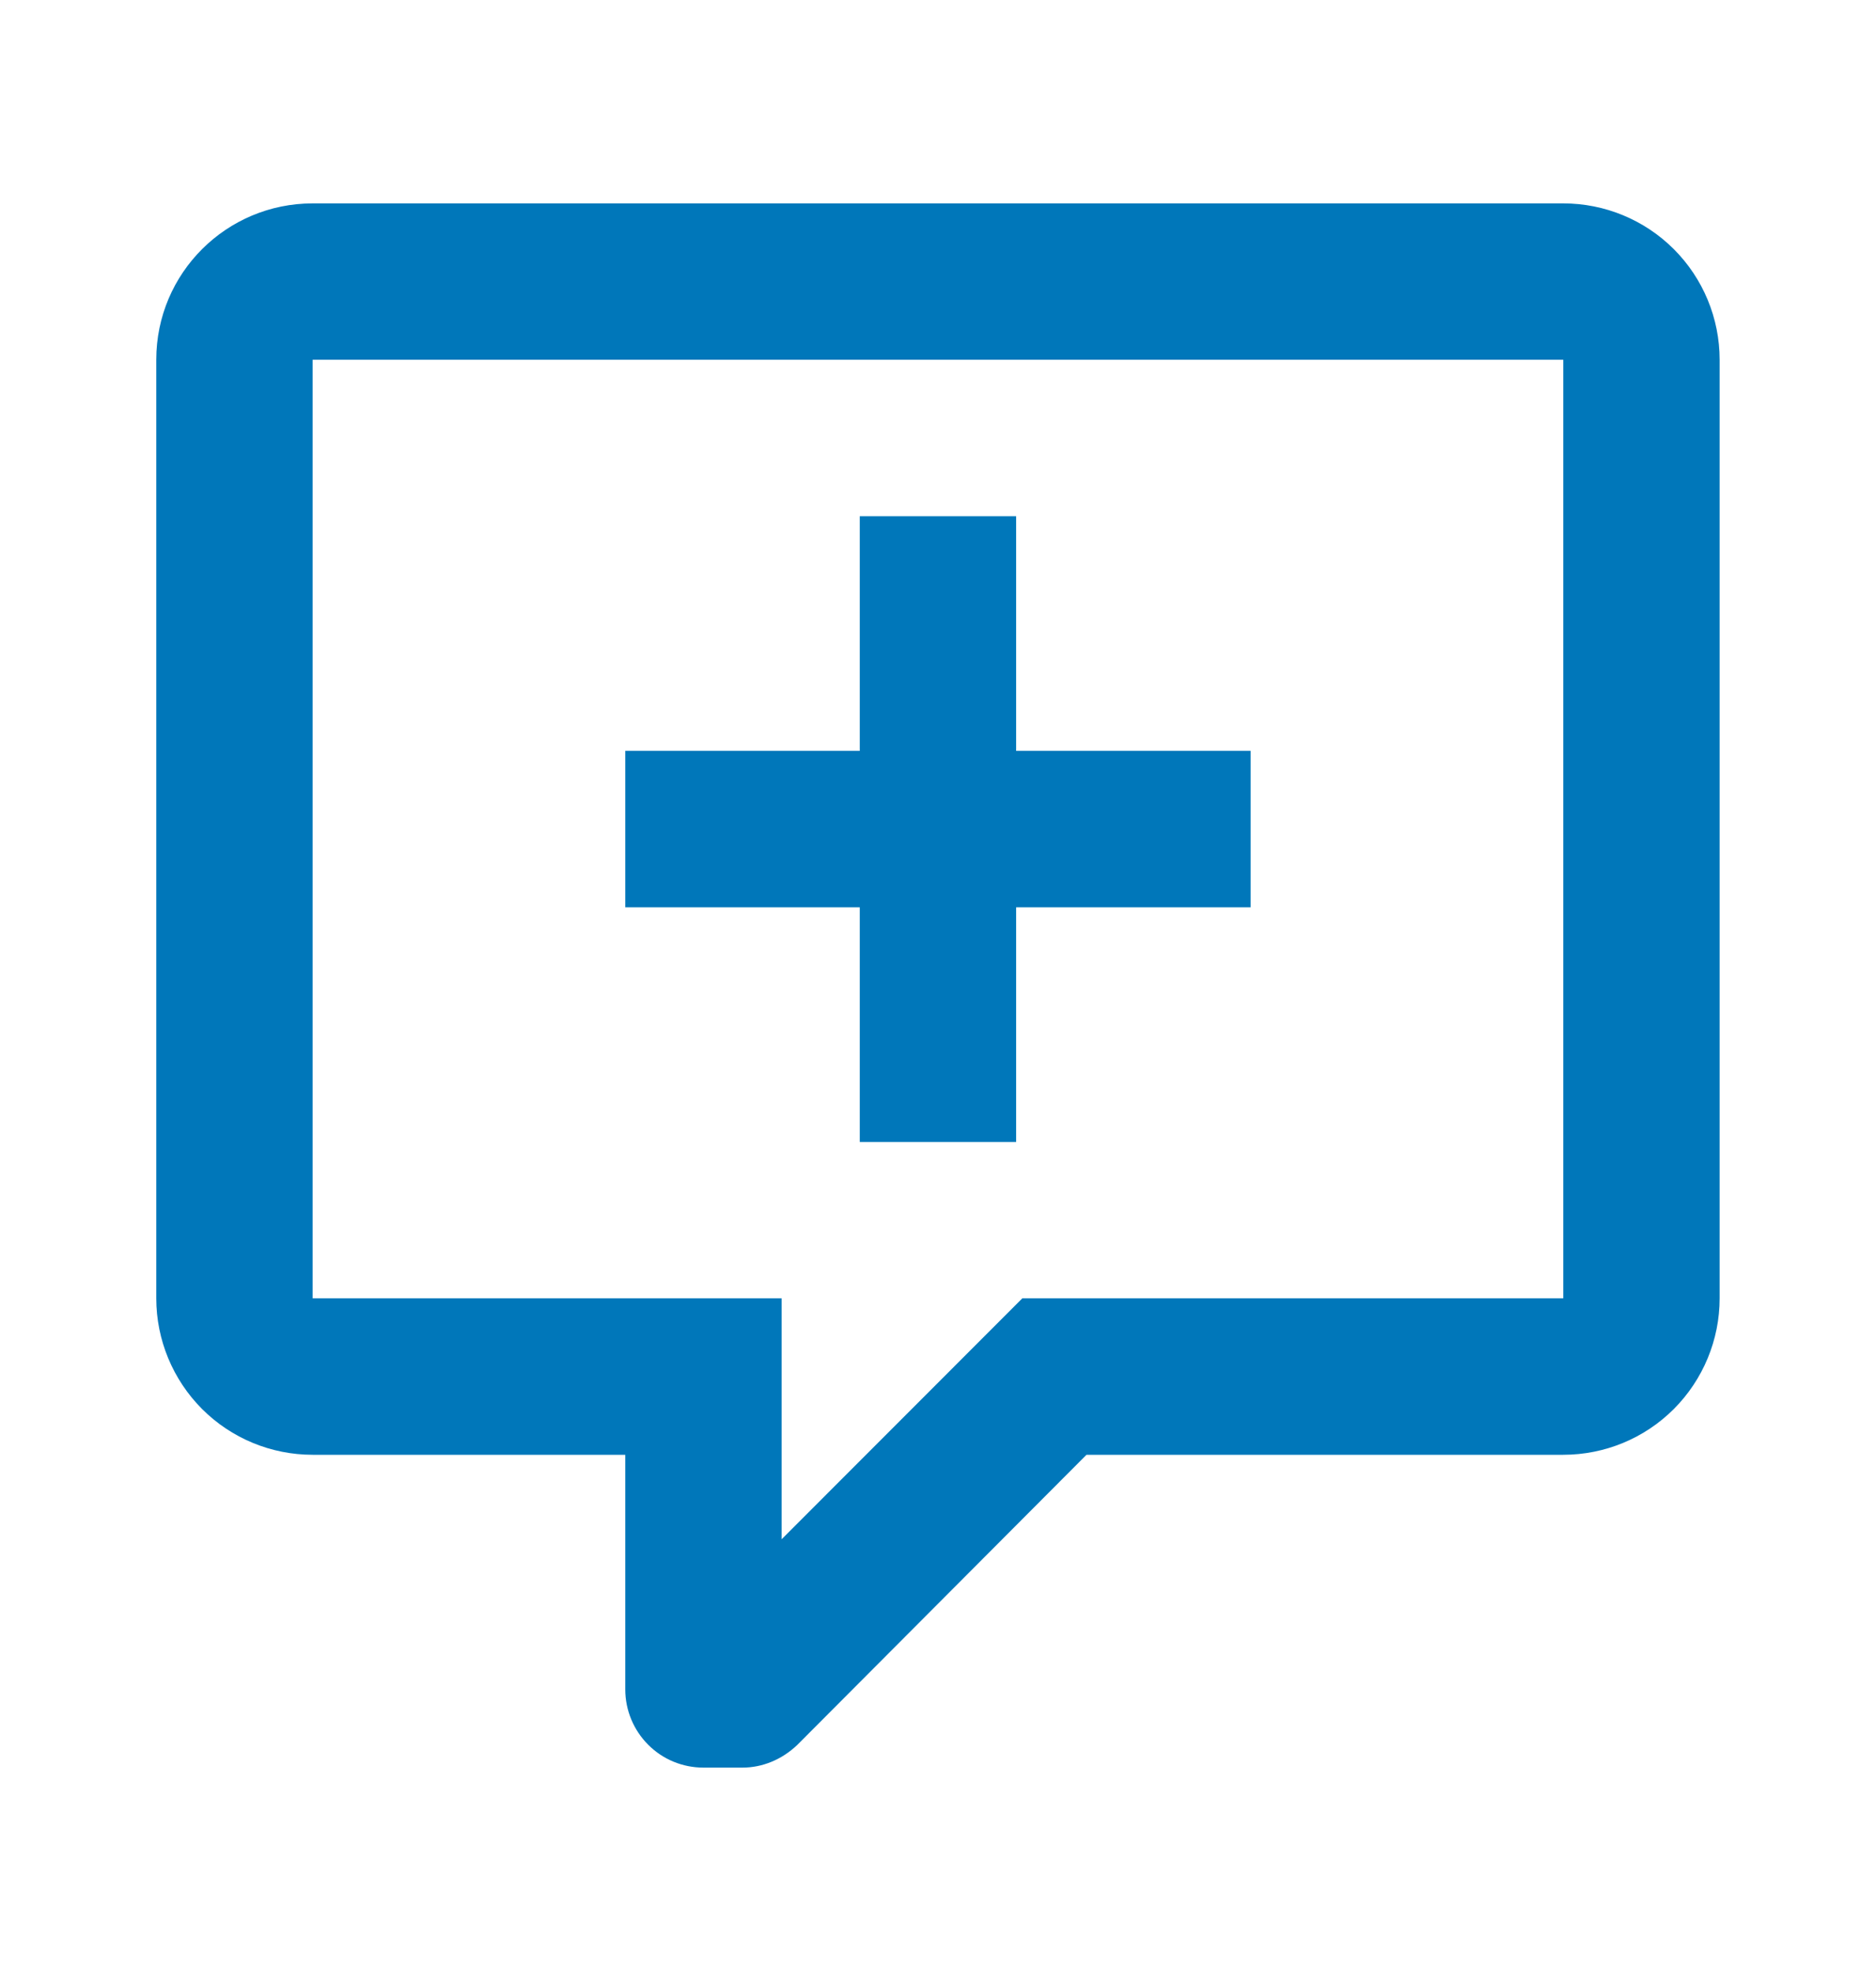 <svg width="20" height="21" viewBox="0 0 20 21" fill="none" xmlns="http://www.w3.org/2000/svg">
<path d="M7.499 18.833C7.278 18.833 7.066 18.746 6.91 18.589C6.754 18.433 6.666 18.221 6.666 18V15.5H3.333C2.891 15.5 2.467 15.325 2.154 15.012C1.842 14.699 1.666 14.275 1.666 13.833V3.833C1.666 2.908 2.416 2.167 3.333 2.167H16.666C17.108 2.167 17.532 2.342 17.845 2.655C18.157 2.967 18.333 3.391 18.333 3.833V13.833C18.333 14.275 18.157 14.699 17.845 15.012C17.532 15.325 17.108 15.5 16.666 15.5H11.583L8.499 18.592C8.333 18.75 8.124 18.833 7.916 18.833H7.499ZM8.333 13.833V16.4L10.899 13.833H16.666V3.833H3.333V13.833H8.333ZM9.166 5.5H10.833V8H13.333V9.667H10.833V12.167H9.166V9.667H6.666V8H9.166V5.5Z" fill="#0077BA"/>
</svg>
